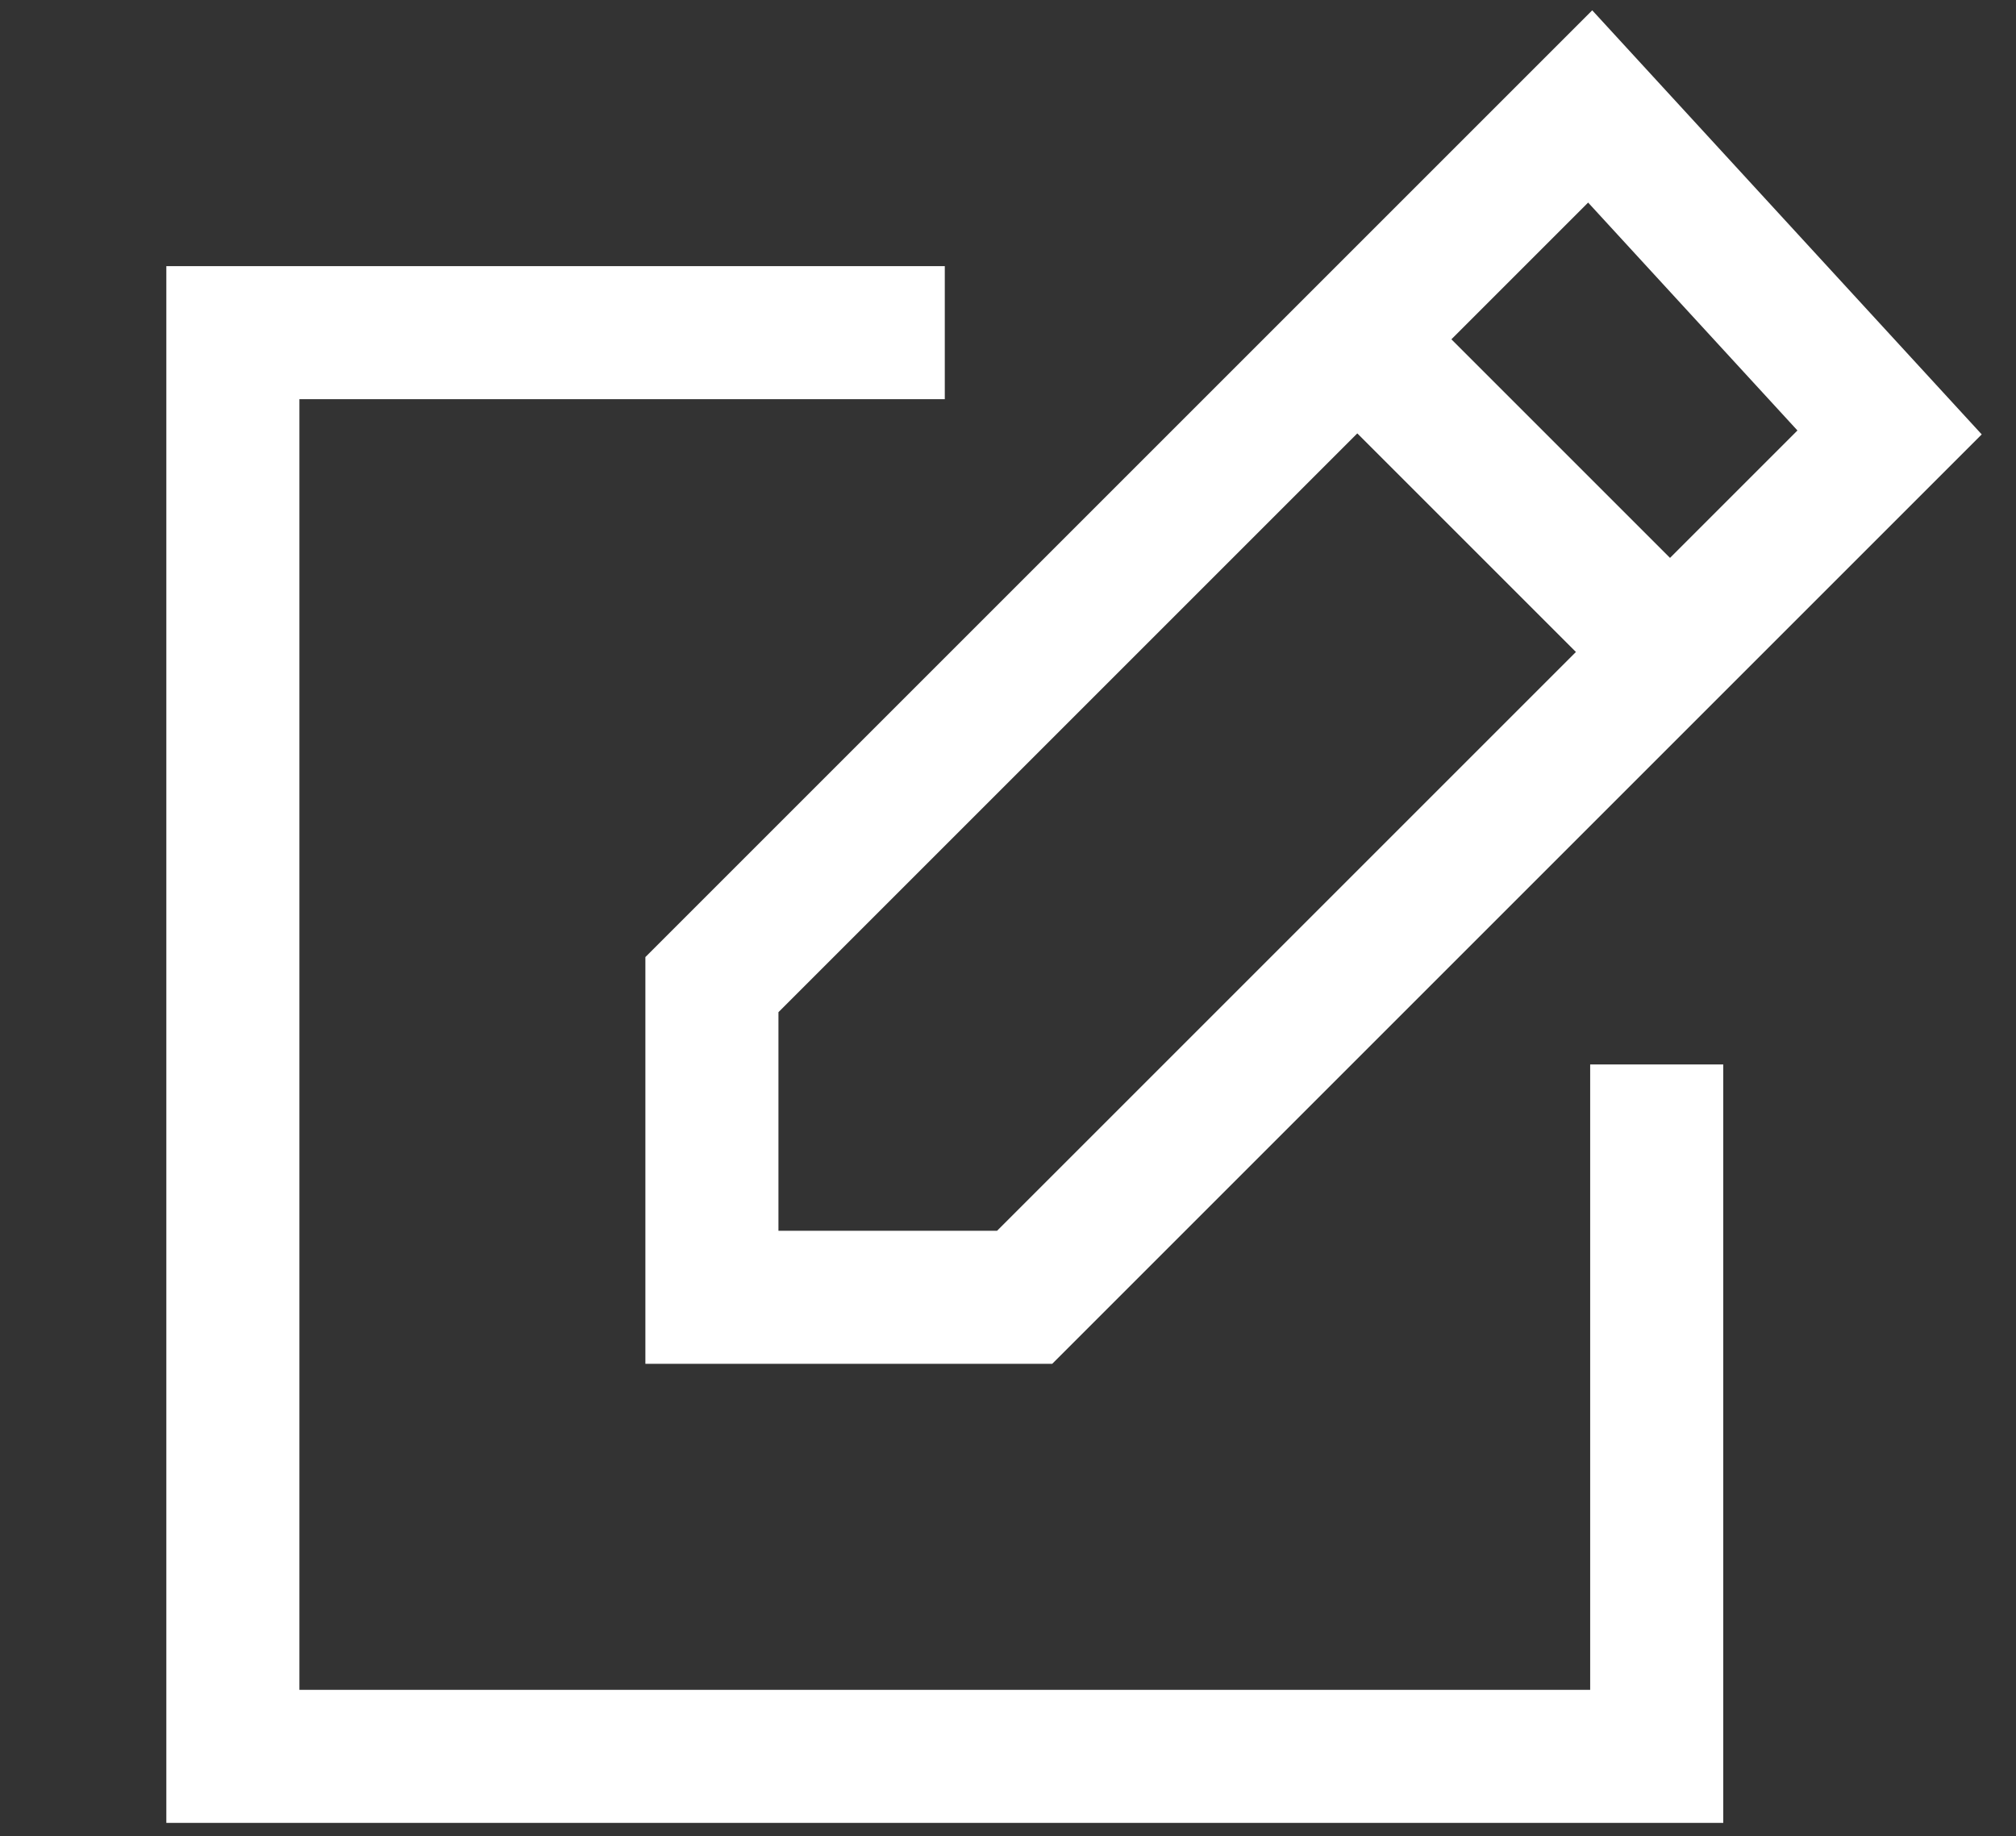 <?xml version="1.0" encoding="utf-8"?>
<!-- Generator: Adobe Illustrator 25.4.1, SVG Export Plug-In . SVG Version: 6.00 Build 0)  -->
<svg version="1.1" id="Layer_1" xmlns="http://www.w3.org/2000/svg" xmlns:xlink="http://www.w3.org/1999/xlink" x="0px" y="0px"
	 viewBox="0 0 30.3 27.6" style="enable-background:new 0 0 30.3 27.6;" xml:space="preserve">
<rect x="0" y="0" width="30.3" height="27.6" fill="#333333" stroke="none"/>
<style type="text/css">
	.st0{display:none;fill:#231F20;}
	.st1{fill:none;stroke:#FFFFFF;stroke-width:2;}
</style>
<circle class="st0" cx="15.2" cy="14.8" r="24"/>
<g>
	<path class="st1" d="M14.2,5H3.5v21.4h21.4V16"/>
	<path class="st1" d="M23.9,1.6L10.7,14.8v4.7h4.7l13-13L23.9,1.6z"/>
	<path class="st1" d="M20.4,5.1l4.4,4.4"/>
</g>
</svg>
